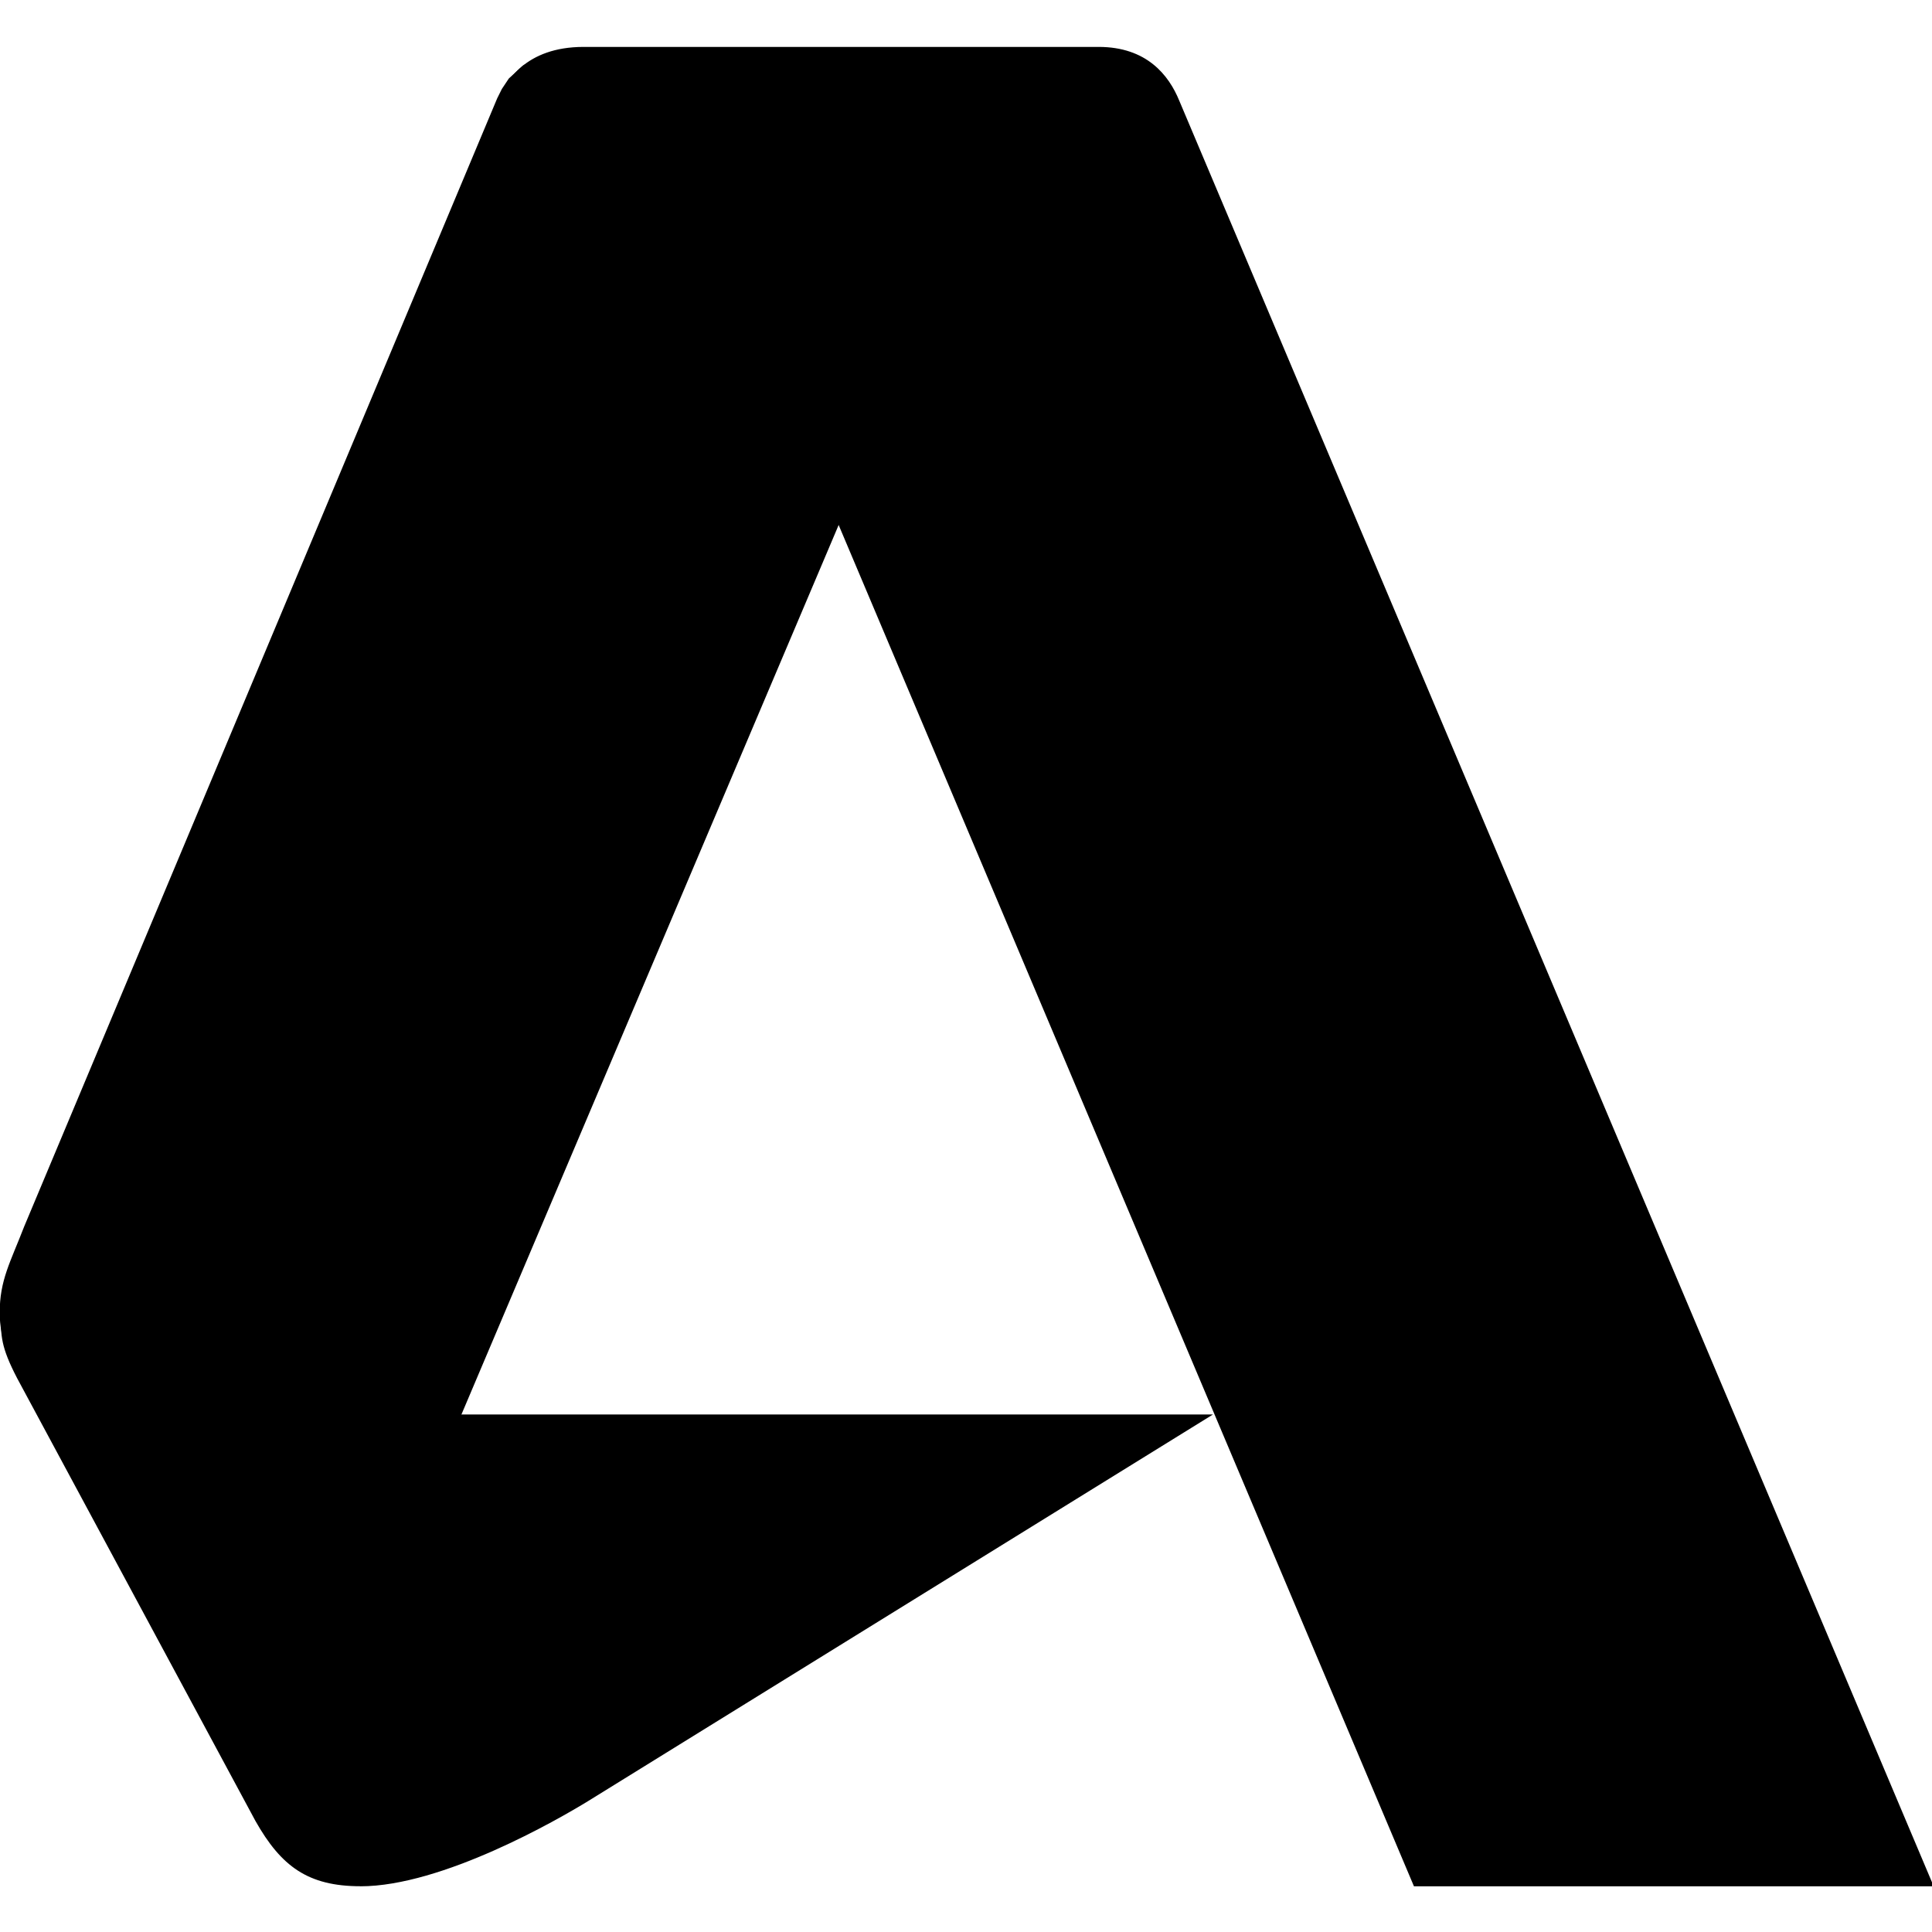 <!-- Generated by IcoMoon.io -->
<svg version="1.1" xmlns="http://www.w3.org/2000/svg" width="32" height="32" viewBox="0 0 32 32">
<title>autodesk</title>
<path d="M5.971 31.242c-0.87 0-1.315-0.329-1.741-1.083l-3.946-7.331c-0.271-0.522-0.271-0.696-0.271-1.083l6.209 0.271 1.412 1.412h12.457l-10.349 6.403c-0.503 0.309-2.418 1.412-3.772 1.412v0z"></path>
<path d="M7.635 23.447h-5.377c-1.625 0-2.263-0.851-2.263-1.702 0-0.542 0.174-0.832 0.406-1.431l7.834-18.685 0.077-0.155 0.116-0.174 0.232-0.213 0.329-0.174 0.484-0.097 0.832 0.019 5.435 2.031-1.838 5.803-6.267 14.778z"></path>
<path d="M23.419 31.242l-12.36-29.247c-0.213-0.503-0.561-1.141-1.431-1.141-0.793 0-1.161 0.387-1.373 0.793 0.116-0.29 0.445-0.87 1.412-0.87h8.53c0.793 0 1.161 0.464 1.335 0.89l12.496 29.576h-8.608z"></path>
</svg>

